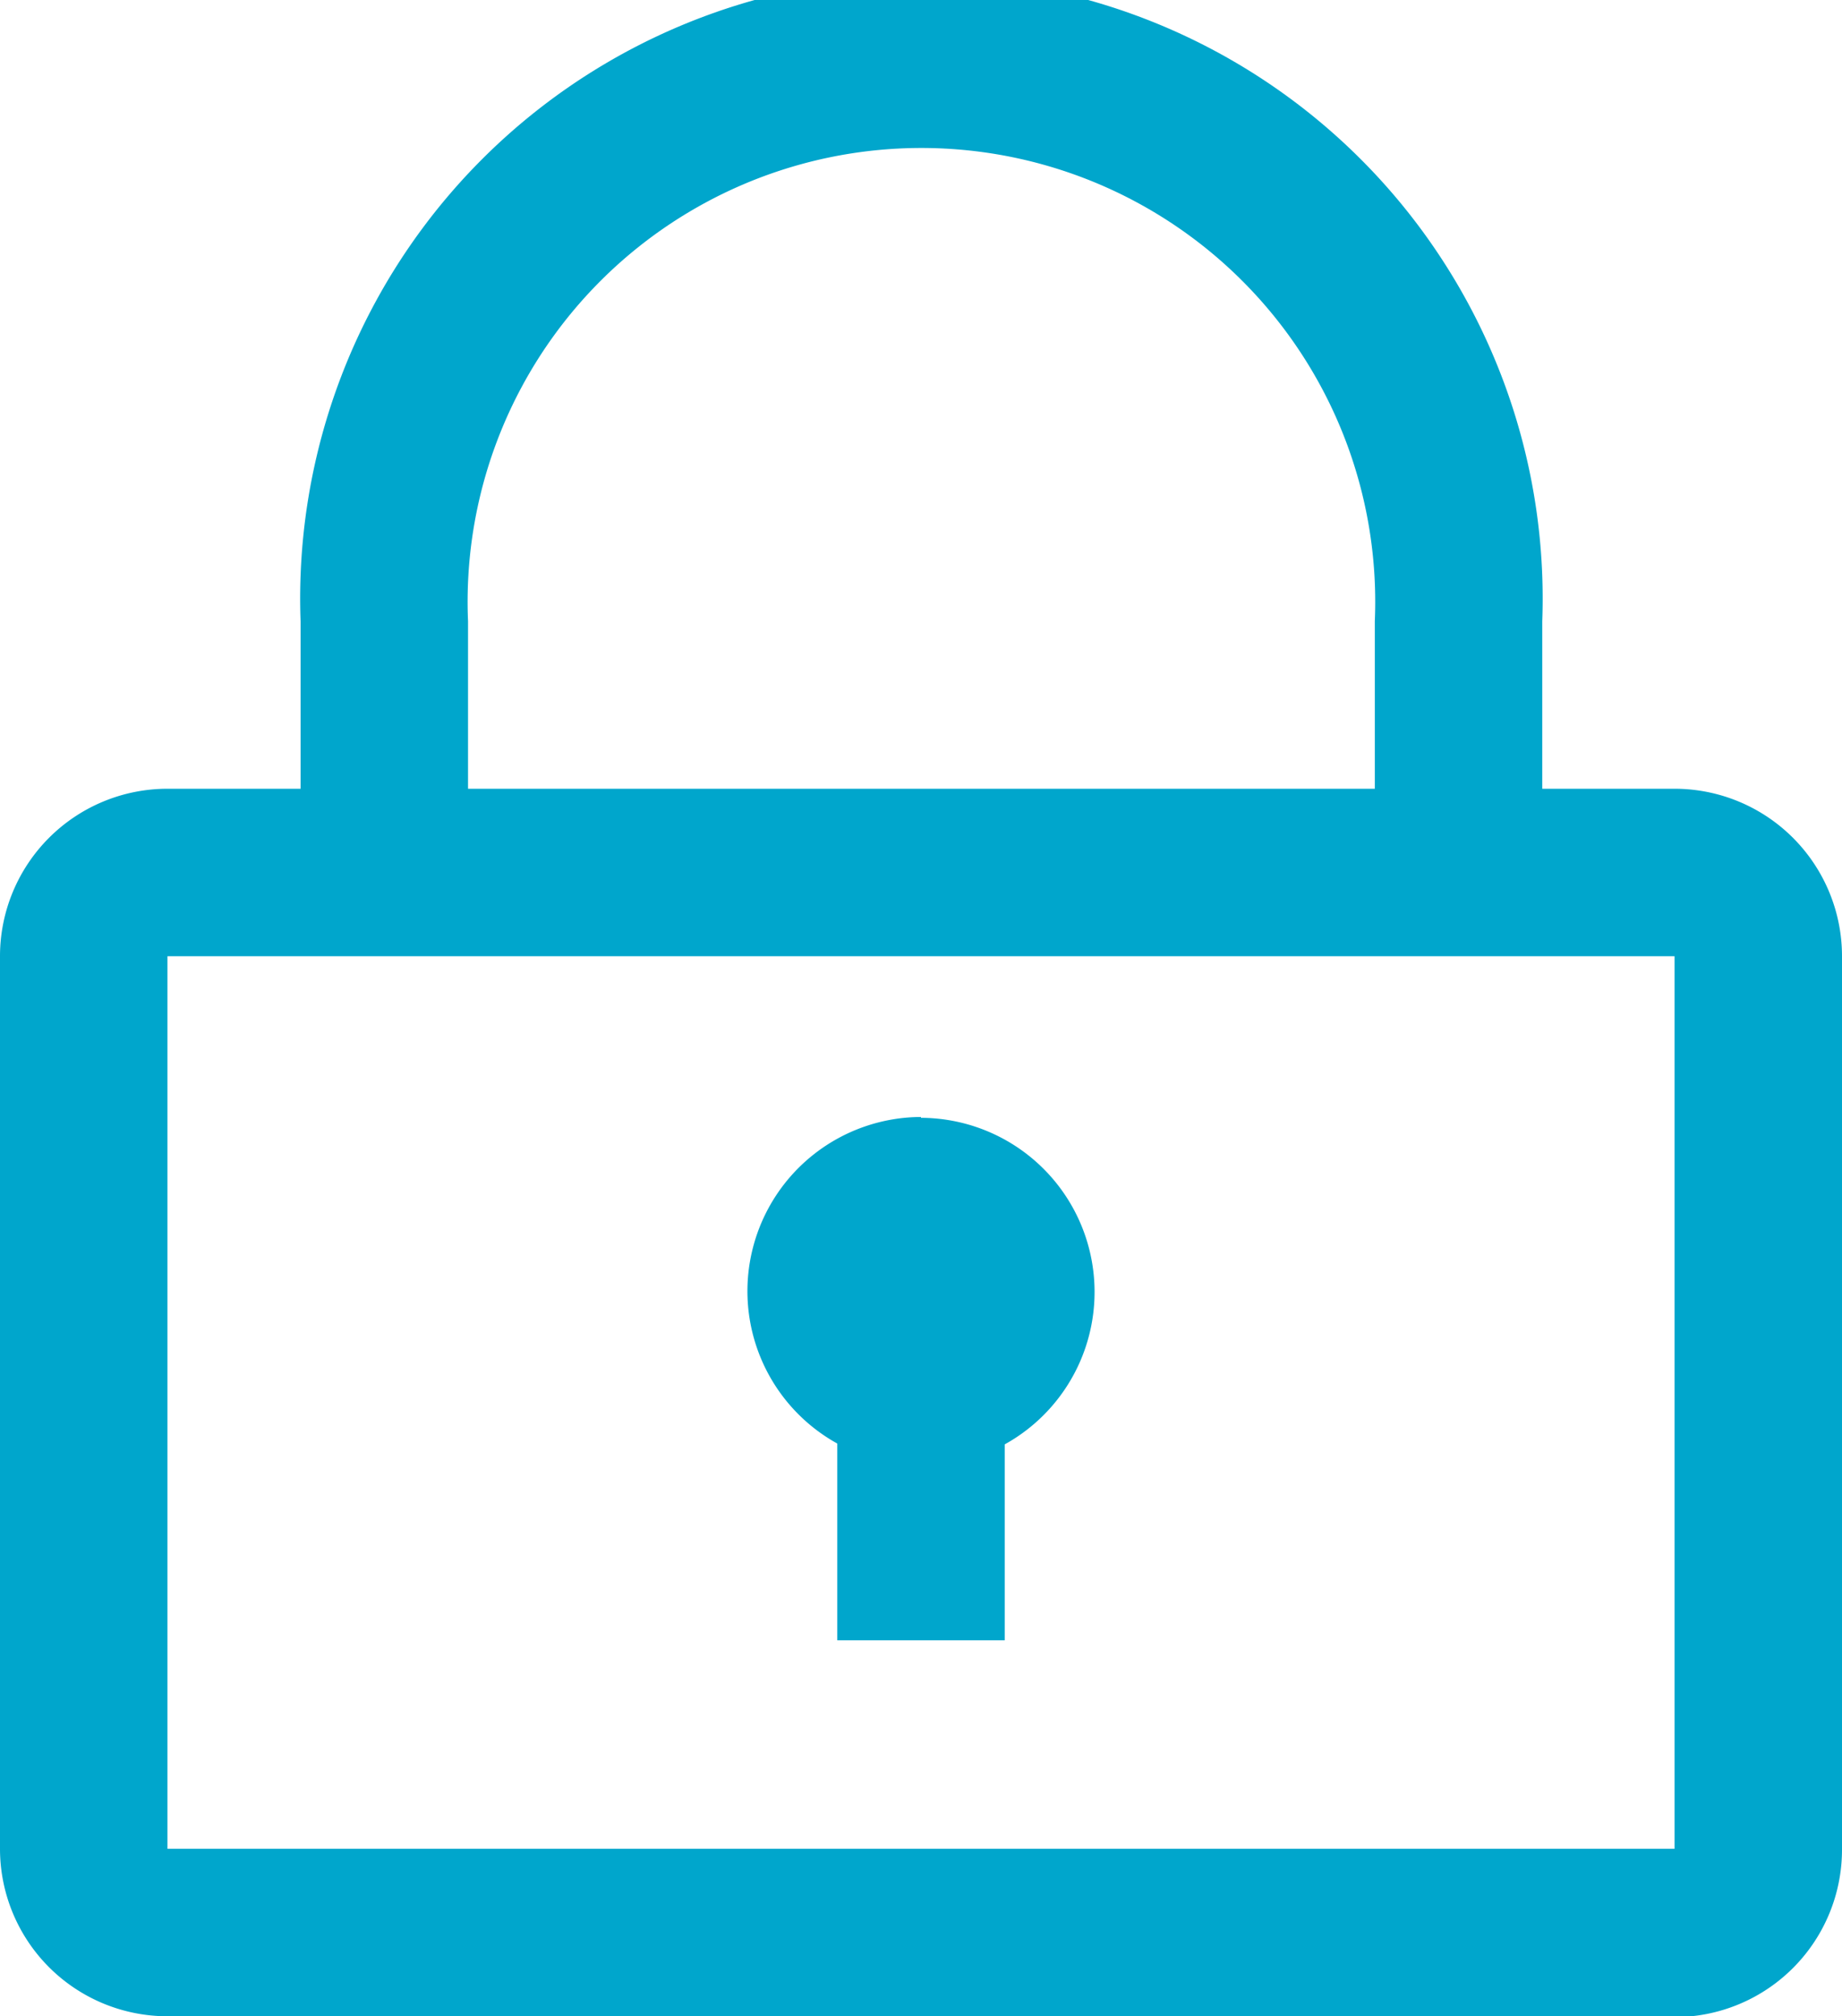 <svg id="Layer_3" data-name="Layer 3" xmlns="http://www.w3.org/2000/svg" viewBox="0 0 22 24.08"><defs><style>.cls-1{fill:#00a6cc;}</style></defs><title>password</title><path class="cls-1" d="M304.92,715.23h-18a2,2,0,0,1-2-2V702.57a2,2,0,0,1,2-2h18a2,2,0,0,1,2,2v10.67a2,2,0,0,1-2,2h0Zm-18-12.67v10.67h18V702.57h-18Z" transform="translate(-284.92 -691.15)"/><path class="cls-1" d="M302.34,702.32a1,1,0,0,1-1-1v-2.75a5.42,5.42,0,1,0-10.83,0v2.75a1,1,0,0,1-2,0v-2.75a7.42,7.42,0,1,1,14.83,0v2.75a1,1,0,0,1-1,1h0Z" transform="translate(-284.92 -691.15)"/><path class="cls-1" d="M295.92,704.49a2.08,2.08,0,0,0-1,3.9v2.35h2v-2.34a2.08,2.08,0,0,0-1-3.9h0Z" transform="translate(-284.92 -691.15)"/></svg>